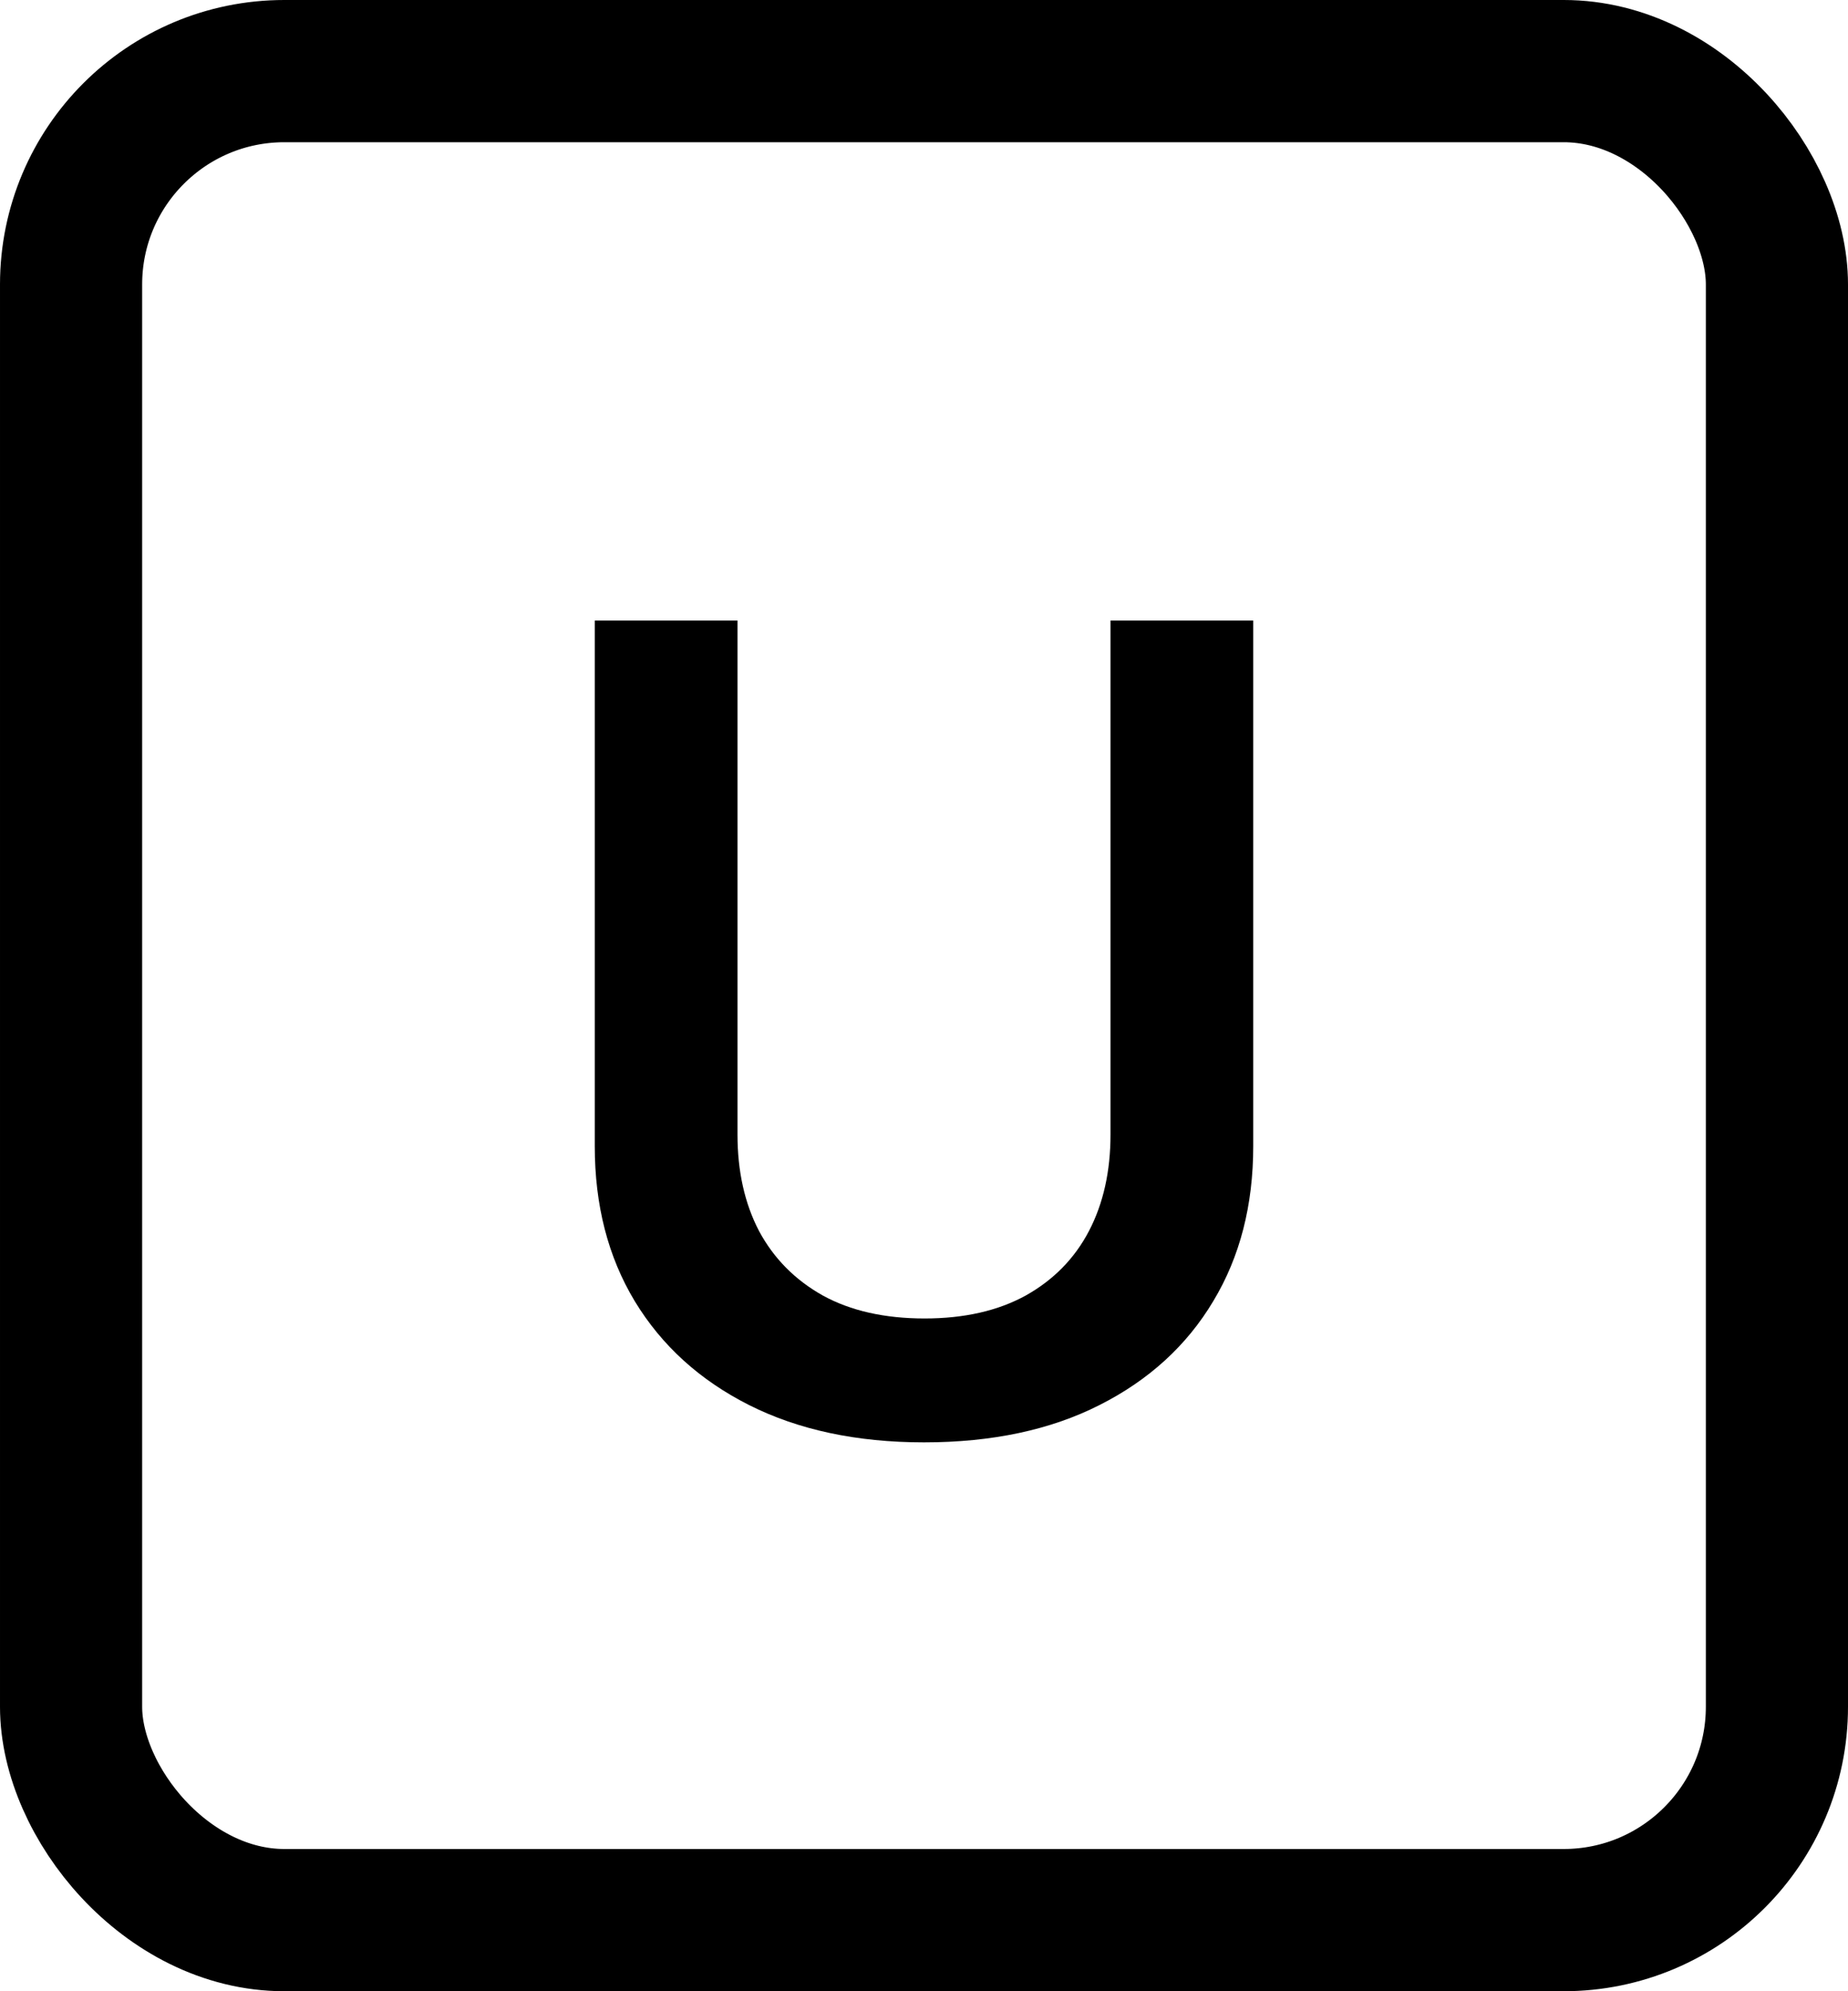<svg width="13" height="14" viewBox="0 0 13 14" fill="none" xmlns="http://www.w3.org/2000/svg">
<rect x="0.5" y="0.5" width="12" height="13" rx="1.5" stroke="#808080" style="stroke:#808080;stroke:color(display-p3 0.502 0.502 0.502);stroke-opacity:1;"/>
<path d="M6.5 10.141C6.026 10.141 5.616 10.053 5.27 9.879C4.923 9.704 4.655 9.461 4.465 9.148C4.277 8.836 4.184 8.473 4.184 8.059V4.363H5.188V7.977C5.188 8.234 5.238 8.461 5.34 8.656C5.444 8.849 5.594 9 5.789 9.109C5.984 9.216 6.223 9.27 6.504 9.27C6.783 9.27 7.02 9.216 7.215 9.109C7.41 9 7.559 8.849 7.66 8.656C7.762 8.461 7.812 8.234 7.812 7.977V4.363H8.816V8.059C8.816 8.473 8.723 8.836 8.535 9.148C8.348 9.461 8.081 9.704 7.734 9.879C7.391 10.053 6.979 10.141 6.5 10.141Z" fill="#808080" style="fill:#808080;fill:color(display-p3 0.502 0.502 0.502);fill-opacity:1;"/>
</svg>
